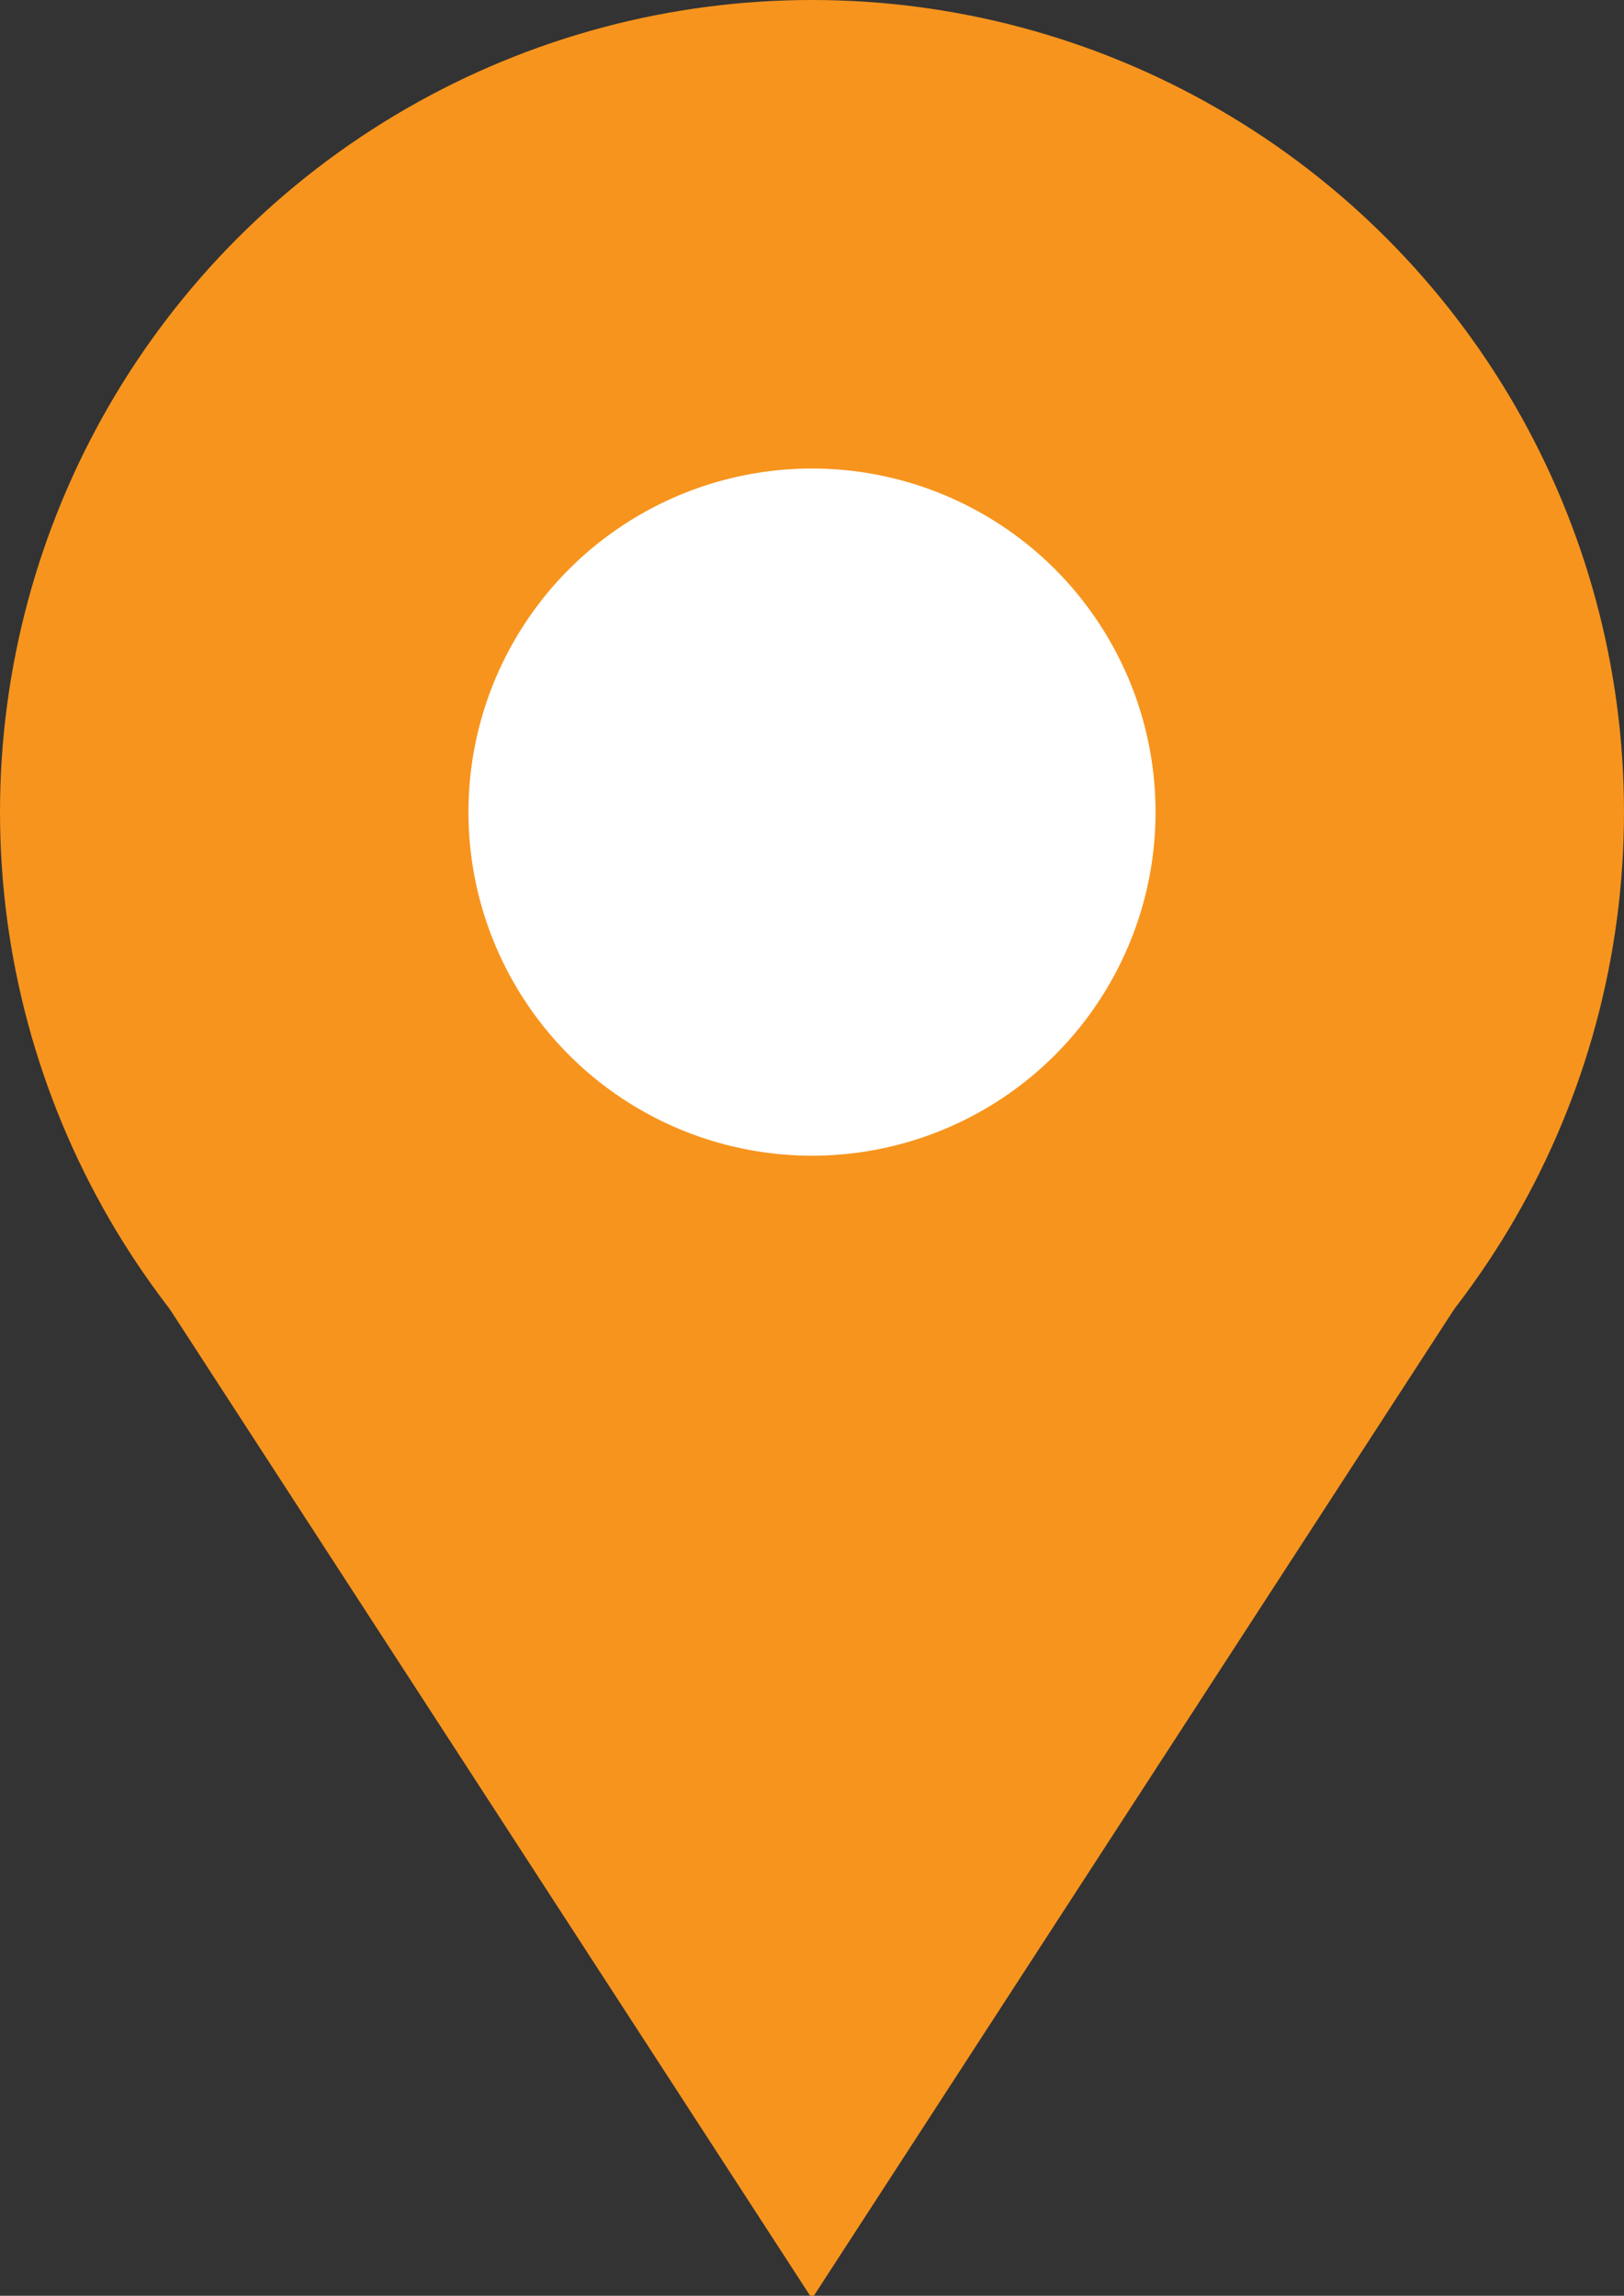 <?xml version="1.0" encoding="utf-8"?>
<!-- Generator: Adobe Illustrator 21.0.2, SVG Export Plug-In . SVG Version: 6.00 Build 0)  -->
<svg version="1.1" id="Calque_1" xmlns="http://www.w3.org/2000/svg" xmlns:xlink="http://www.w3.org/1999/xlink" x="0px" y="0px"
	 viewBox="0 0 10.4 14.7" style="enable-background:new 0 0 10.4 14.7;" xml:space="preserve">
<rect x="0" y="0" width="10.4" height="14.7" fill="#333333" stroke="none"/>
<style type="text/css">
	.st0{fill:#FFFFFF;stroke:#F7941D;stroke-width:3;stroke-miterlimit:10;}
	.st1{fill:#F7941D;stroke:#F7941D;stroke-miterlimit:10;}
</style>
<title>map-point</title>
<g id="Calque_2">
	<g id="Page_4">
		<circle class="st0" cx="5.2" cy="5.2" r="3.7"/>
		<polyline class="st1" points="1.5,8.1 5.2,13.8 8.9,8.1 		"/>
	</g>
</g>
</svg>
